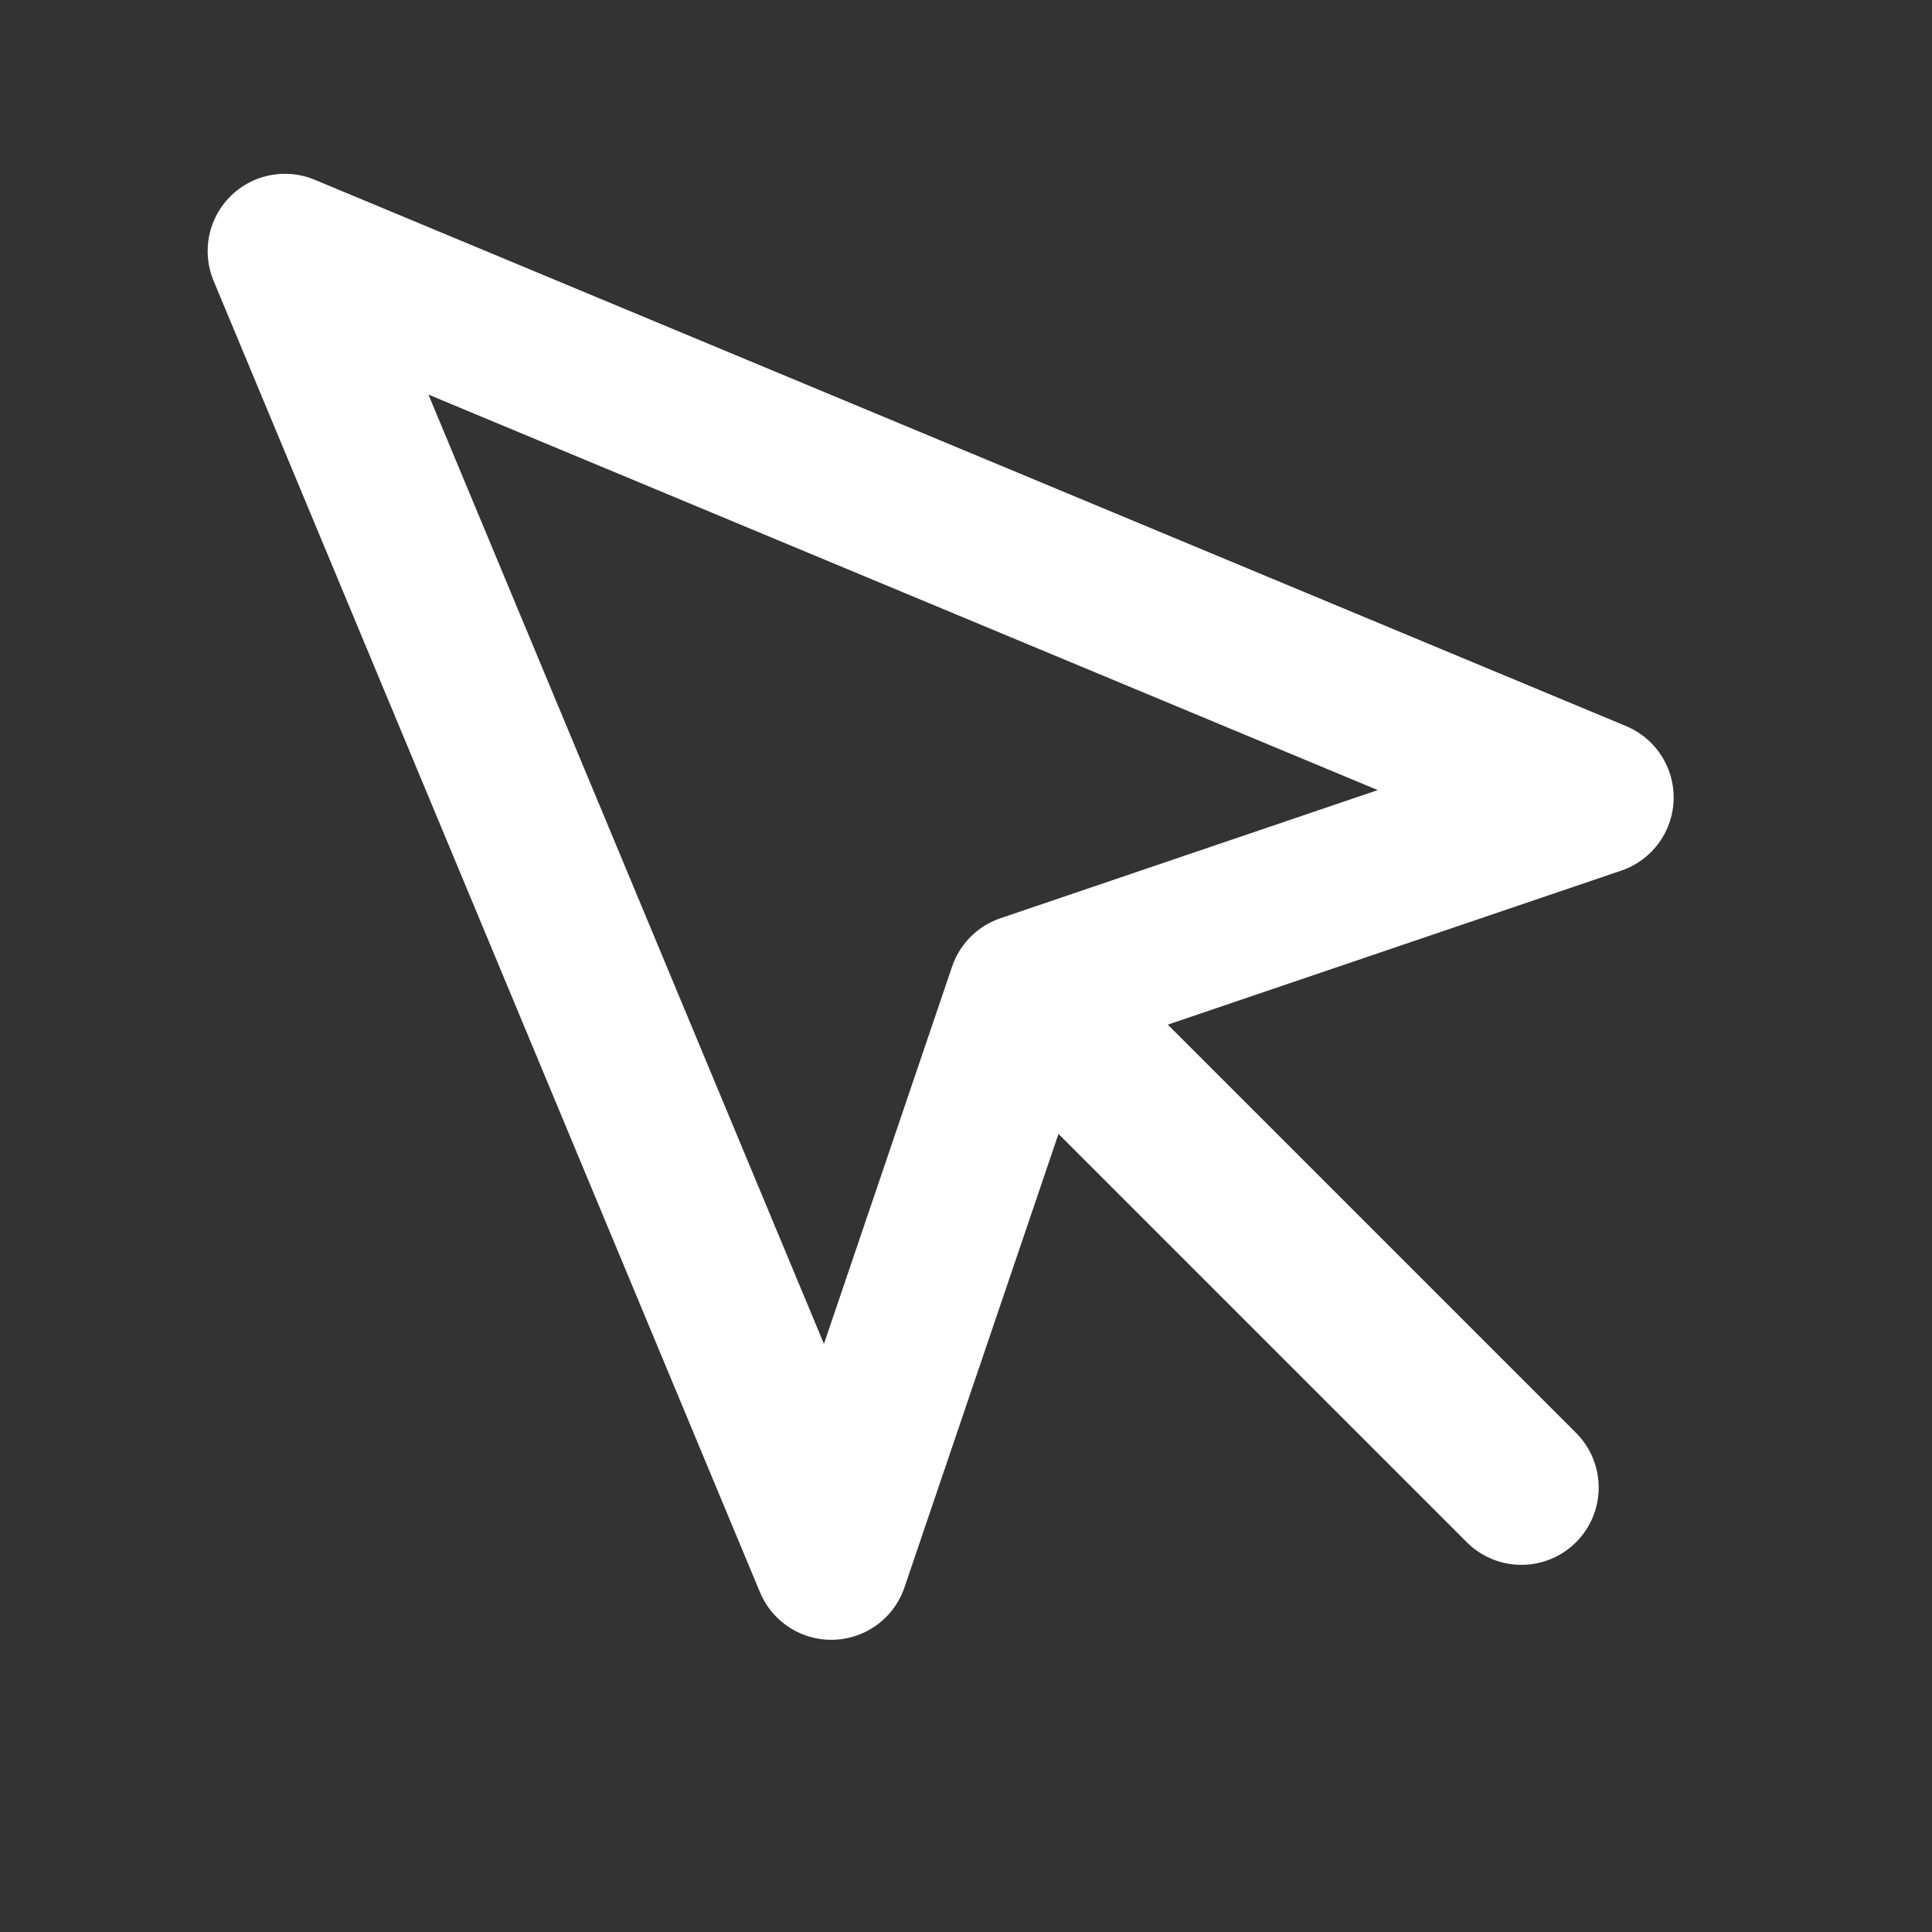 <svg width="25" height="25" viewBox="0 0 25 25" fill="none" xmlns="http://www.w3.org/2000/svg">
<rect x="0" y="0" width="25" height="25" fill="#333333" stroke="none"/>
<path d="M10.757 20.219L3.687 3.249L20.657 10.319L13.267 12.829L10.757 20.219Z" stroke="white" stroke-width="2" stroke-linecap="round" stroke-linejoin="round"/>
<path d="M13.687 13.249L19.687 19.249" stroke="white" stroke-width="2" stroke-linecap="round" stroke-linejoin="round"/>
</svg>
